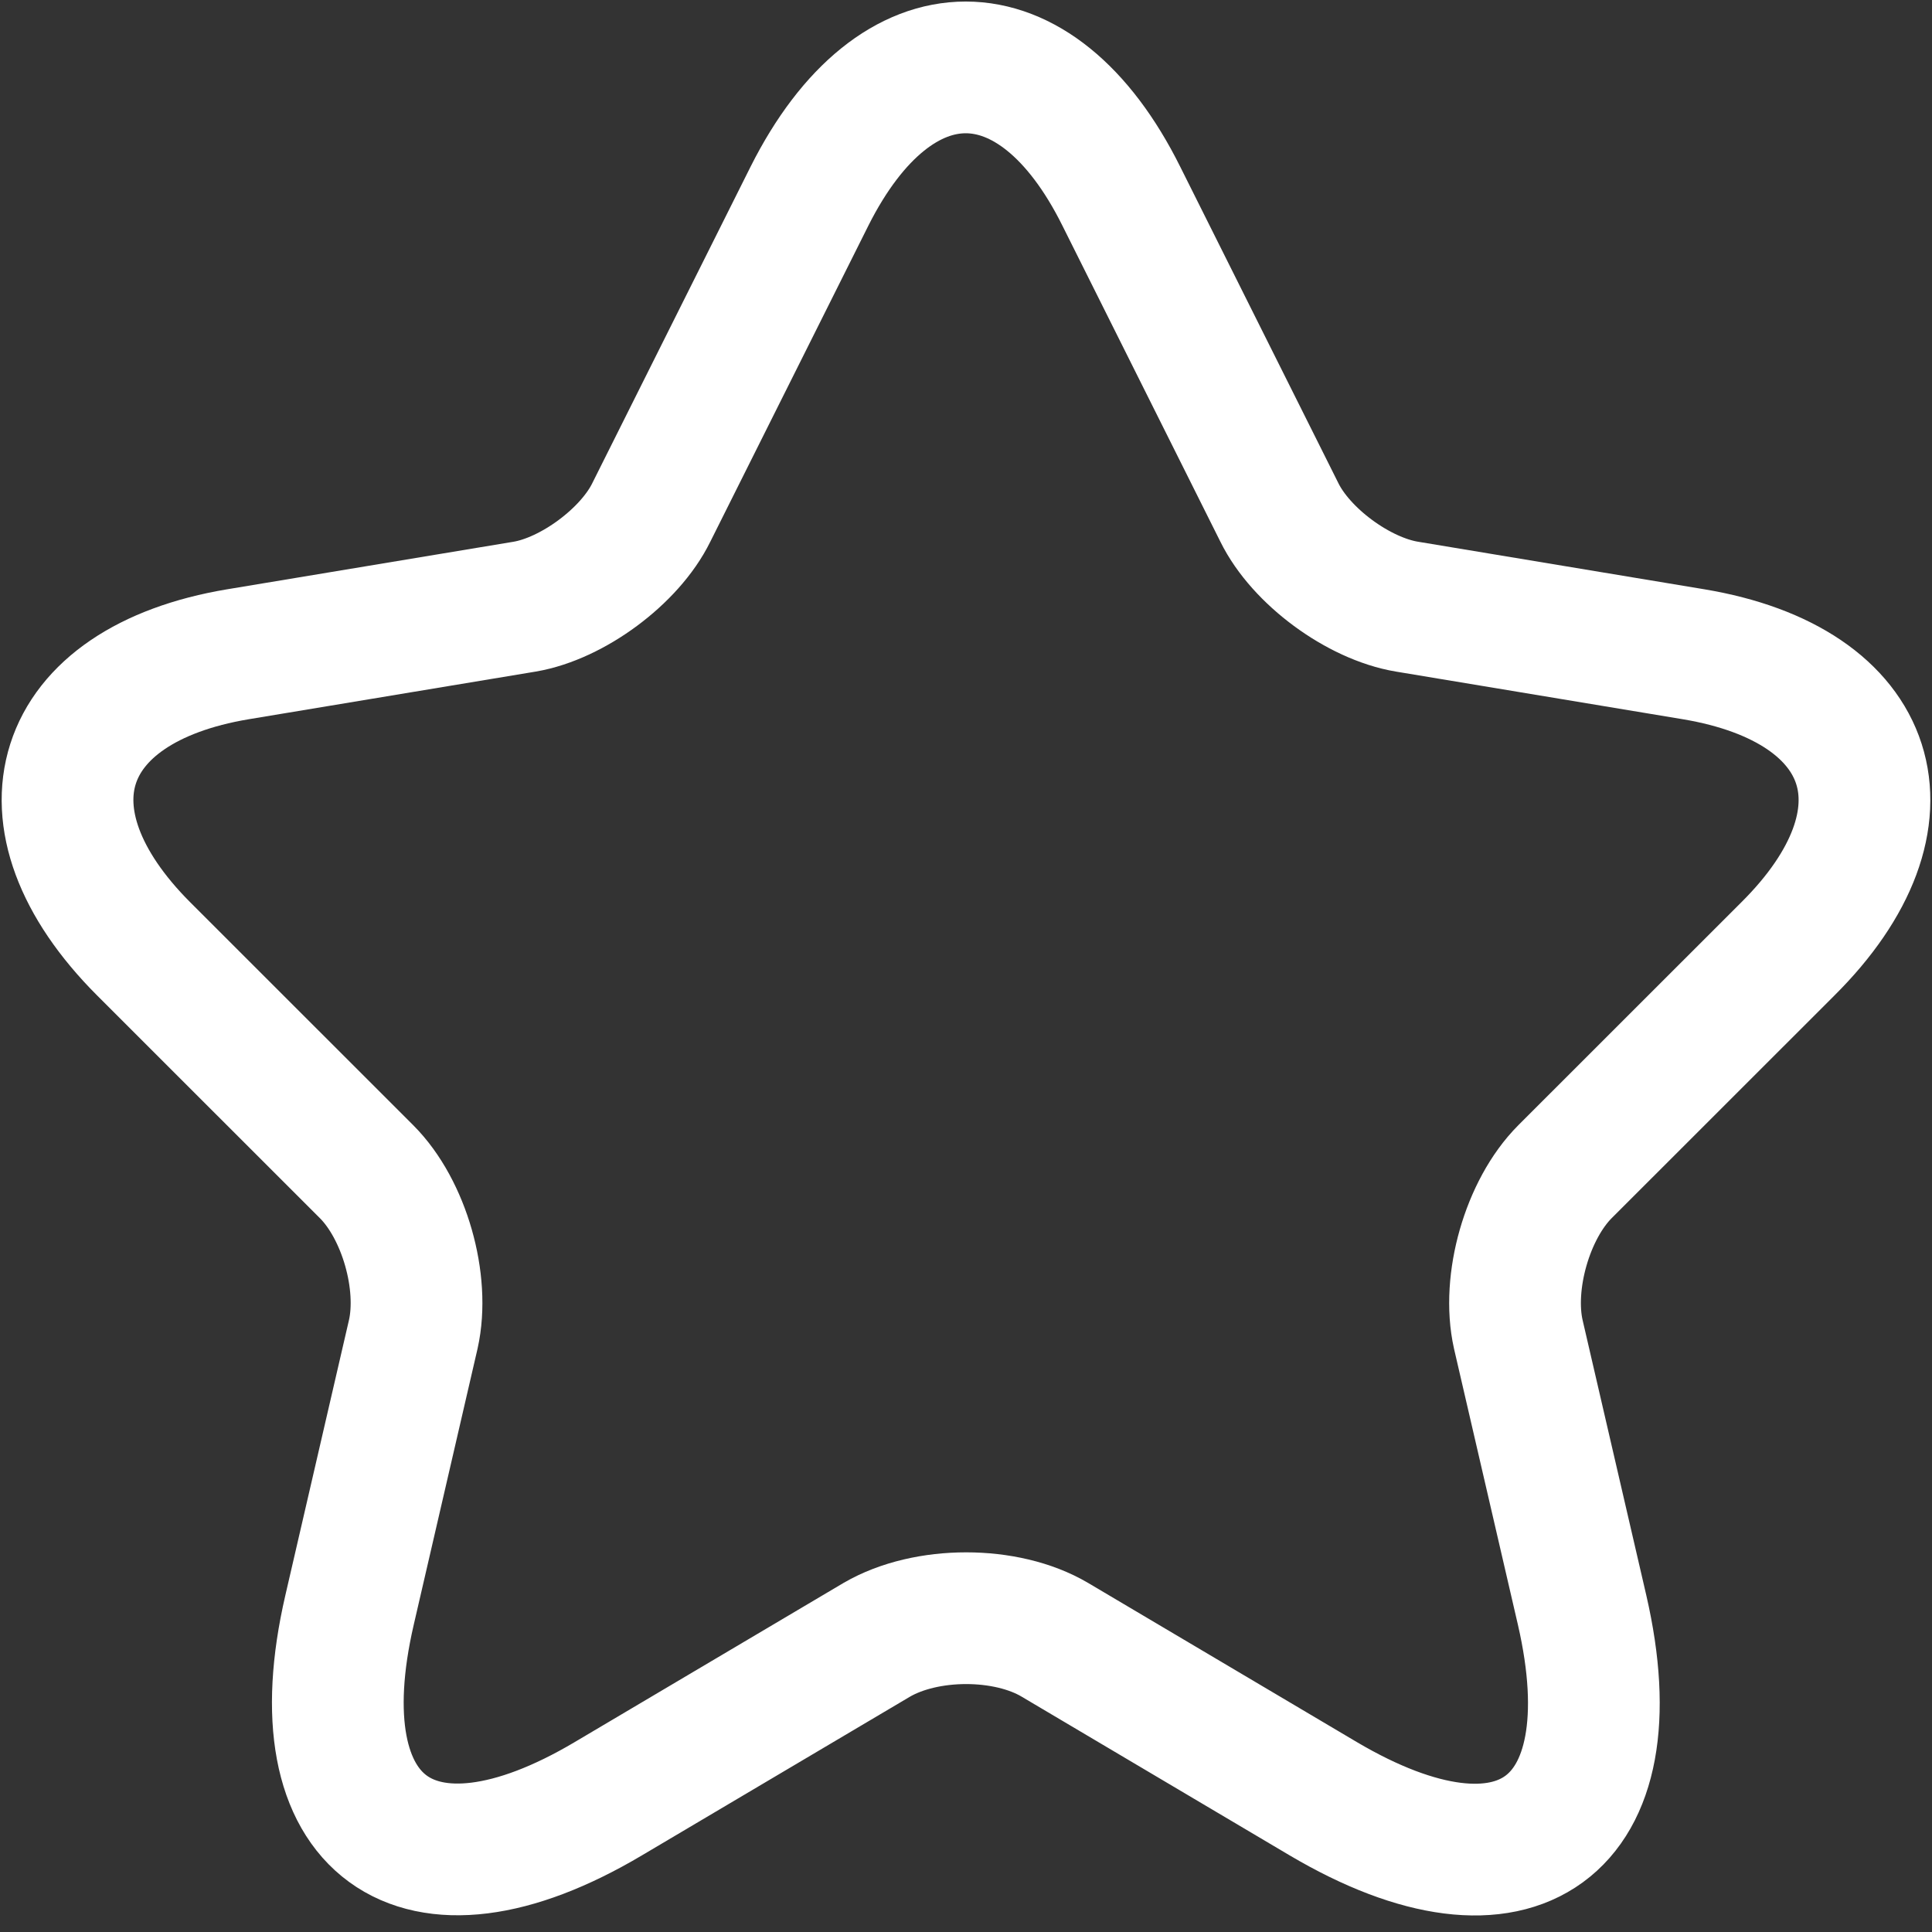 <svg width="22" height="22" viewBox="0 0 22 22" fill="none" xmlns="http://www.w3.org/2000/svg">
<rect x="0" y="0" width="22" height="22" fill="#333333" stroke="none"/>
<path d="M12.768 2.233L14.568 5.834C14.814 6.335 15.468 6.816 16.021 6.908L19.284 7.45C21.371 7.798 21.862 9.312 20.358 10.806L17.821 13.342C17.392 13.772 17.156 14.601 17.289 15.194L18.016 18.335C18.588 20.821 17.269 21.782 15.069 20.483L12.011 18.672C11.458 18.345 10.548 18.345 9.985 18.672L6.926 20.483C4.737 21.782 3.407 20.81 3.98 18.335L4.706 15.194C4.839 14.601 4.604 13.772 4.174 13.342L1.637 10.806C0.144 9.312 0.625 7.798 2.711 7.45L5.975 6.908C6.517 6.816 7.172 6.335 7.417 5.834L9.218 2.233C10.2 0.279 11.796 0.279 12.768 2.233Z" stroke="white" stroke-width="1.5" stroke-linecap="round" stroke-linejoin="round"/>
</svg>
